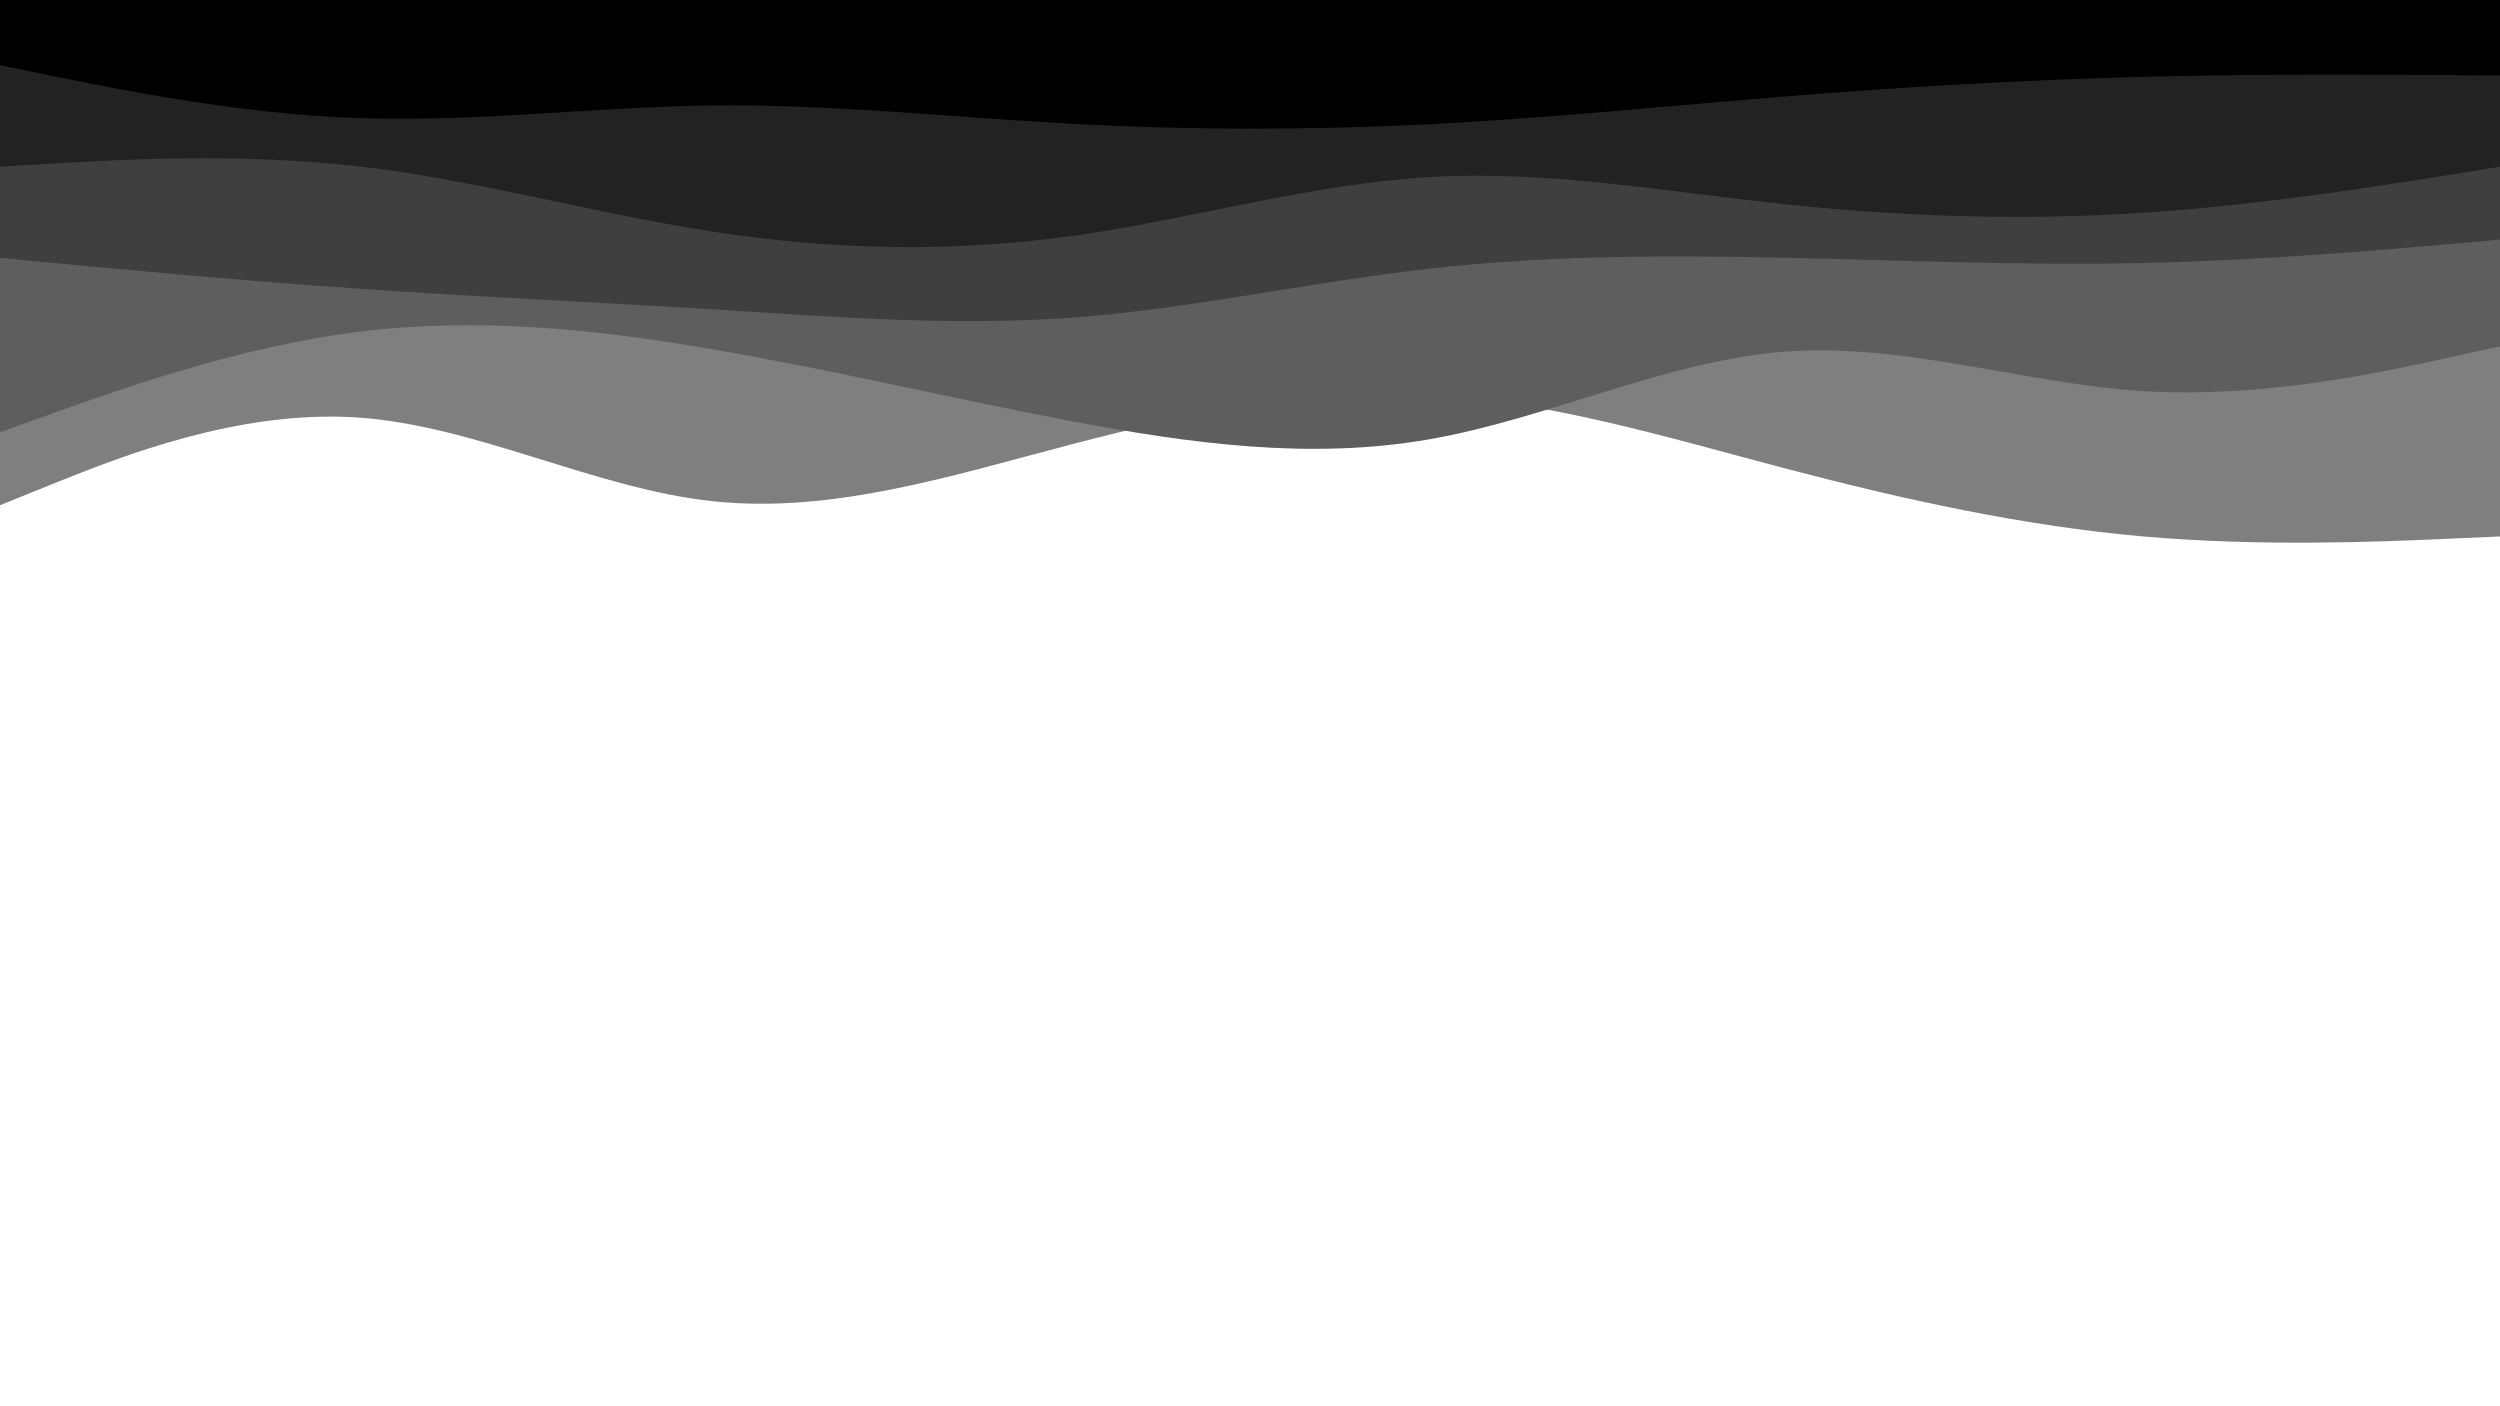 <svg id="visual" viewBox="0 0 960 540" width="960" height="540" xmlns="http://www.w3.org/2000/svg" xmlns:xlink="http://www.w3.org/1999/xlink" version="1.1"><rect x="0" y="0" width="960" height="540" fill="#ffffff"></rect><path d="M0 194L22.8 184.8C45.7 175.7 91.3 157.3 137 160.3C182.7 163.3 228.3 187.7 274 192.5C319.7 197.3 365.3 182.7 411.2 170.7C457 158.7 503 149.3 548.8 151.7C594.7 154 640.3 168 686 180C731.7 192 777.3 202 823 206C868.7 210 914.3 208 937.2 207L960 206L960 0L937.2 0C914.3 0 868.7 0 823 0C777.3 0 731.7 0 686 0C640.3 0 594.7 0 548.8 0C503 0 457 0 411.2 0C365.3 0 319.7 0 274 0C228.3 0 182.7 0 137 0C91.3 0 45.7 0 22.8 0L0 0Z" fill="#7f7f7f"></path><path d="M0 166L22.8 157.8C45.7 149.7 91.3 133.3 137 127.5C182.7 121.7 228.3 126.3 274 134.2C319.7 142 365.3 153 411.2 161.7C457 170.3 503 176.7 548.8 168.7C594.7 160.7 640.3 138.3 686 135C731.7 131.7 777.3 147.3 823 150.2C868.7 153 914.3 143 937.2 138L960 133L960 0L937.2 0C914.3 0 868.7 0 823 0C777.3 0 731.7 0 686 0C640.3 0 594.7 0 548.8 0C503 0 457 0 411.2 0C365.3 0 319.7 0 274 0C228.3 0 182.7 0 137 0C91.3 0 45.7 0 22.8 0L0 0Z" fill="#5e5e5e"></path><path d="M0 99L22.8 101.2C45.7 103.3 91.3 107.7 137 110.8C182.7 114 228.3 116 274 118.8C319.7 121.7 365.3 125.3 411.2 122C457 118.7 503 108.3 548.8 103.2C594.7 98 640.3 98 686 99C731.7 100 777.3 102 823 101C868.7 100 914.3 96 937.2 94L960 92L960 0L937.2 0C914.3 0 868.7 0 823 0C777.3 0 731.7 0 686 0C640.3 0 594.7 0 548.8 0C503 0 457 0 411.2 0C365.3 0 319.7 0 274 0C228.3 0 182.7 0 137 0C91.3 0 45.7 0 22.8 0L0 0Z" fill="#3f3f3f"></path><path d="M0 64L22.8 62.7C45.7 61.3 91.3 58.7 137 63.8C182.7 69 228.3 82 274 89C319.7 96 365.3 97 411.2 90.7C457 84.3 503 70.7 548.8 68C594.7 65.3 640.3 73.7 686 78.5C731.7 83.3 777.3 84.7 823 81.7C868.7 78.7 914.3 71.3 937.2 67.7L960 64L960 0L937.2 0C914.3 0 868.7 0 823 0C777.3 0 731.7 0 686 0C640.3 0 594.7 0 548.8 0C503 0 457 0 411.2 0C365.3 0 319.7 0 274 0C228.3 0 182.7 0 137 0C91.3 0 45.7 0 22.8 0L0 0Z" fill="#222222"></path><path d="M0 25L22.8 29.7C45.7 34.3 91.3 43.7 137 45.3C182.7 47 228.3 41 274 40.5C319.7 40 365.3 45 411.2 47.5C457 50 503 50 548.8 47.7C594.7 45.3 640.3 40.7 686 37C731.7 33.3 777.3 30.7 823 29.5C868.7 28.3 914.3 28.7 937.2 28.8L960 29L960 0L937.2 0C914.3 0 868.7 0 823 0C777.3 0 731.7 0 686 0C640.3 0 594.7 0 548.8 0C503 0 457 0 411.2 0C365.3 0 319.7 0 274 0C228.3 0 182.7 0 137 0C91.3 0 45.7 0 22.8 0L0 0Z" fill="#000000"></path></svg>